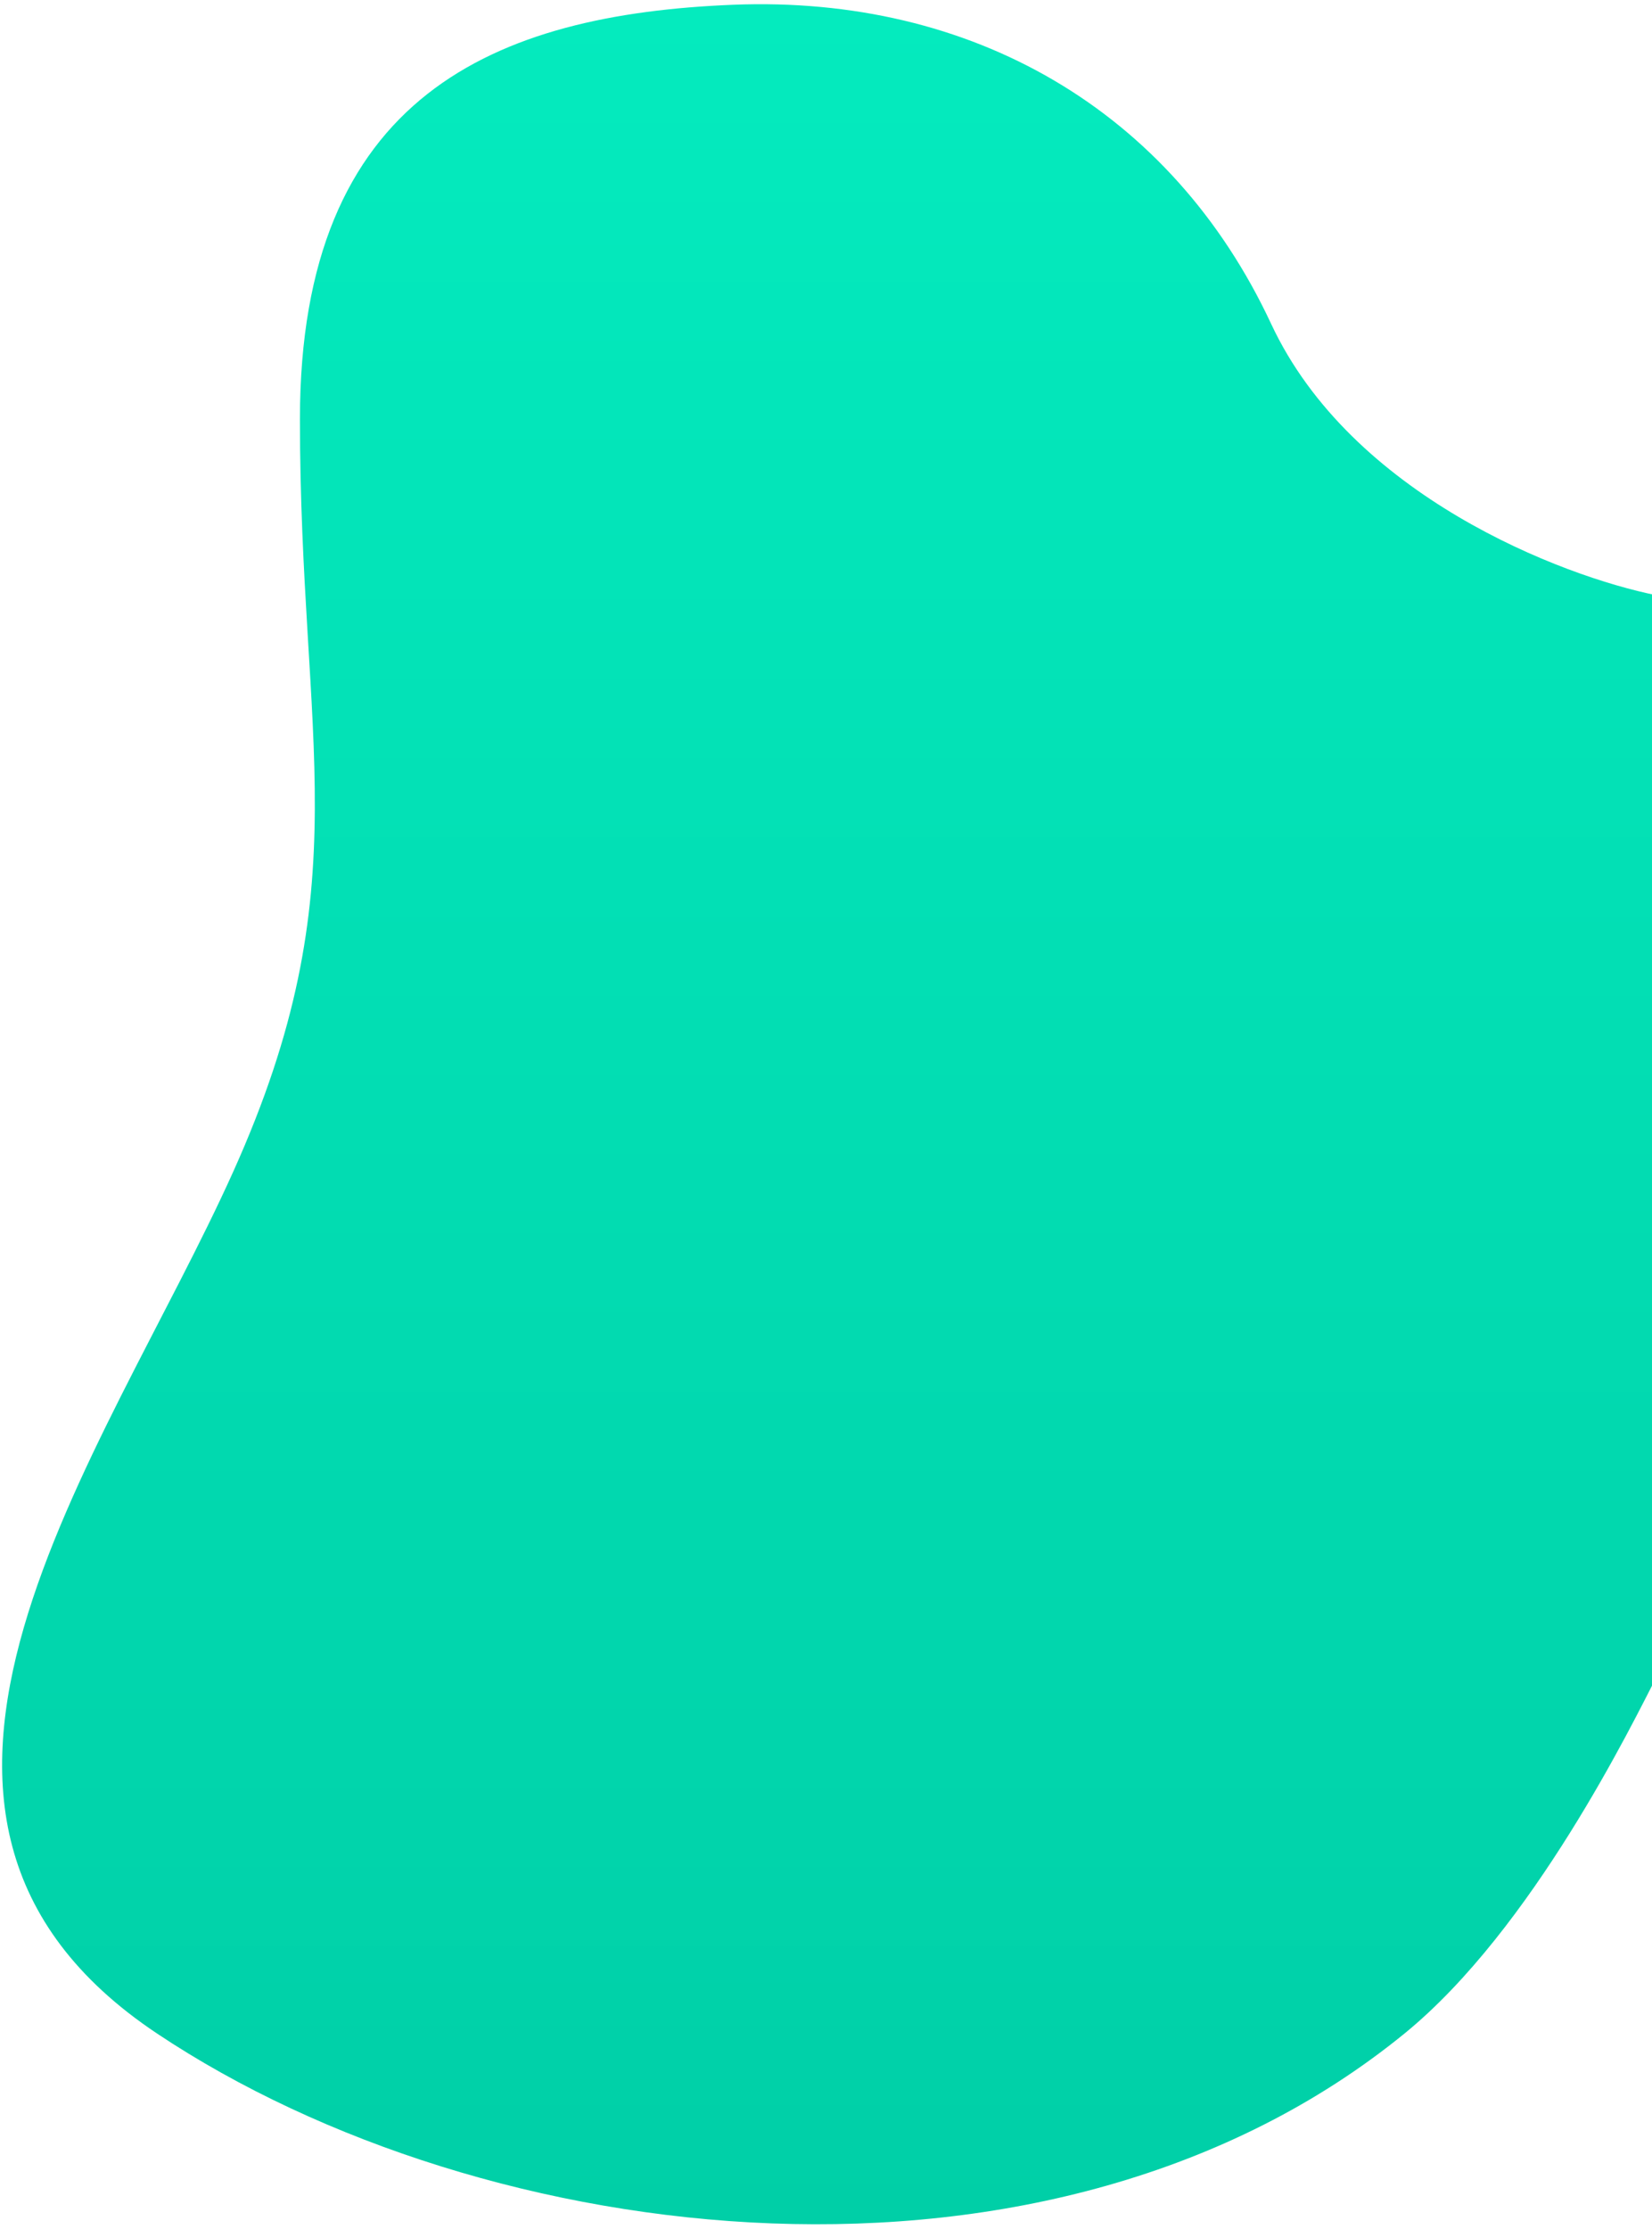 <svg width="347" height="468" viewBox="0 0 347 468" fill="none" xmlns="http://www.w3.org/2000/svg">
<defs>
<linearGradient id="paint0_linear_36_72" x1="174.223" y1="0.884" x2="174.223" y2="467.04" gradientUnits="userSpaceOnUse">
<stop stop-color="#04EBBE"/>
<stop offset="1" stop-color="#00CFA7"/>
</linearGradient>
</defs>
<path d="M267 68C283.8 104 328 121 348 125V352C343 361.667 322 405 295 427C221 487.296 102 473 33 427C-36 381 22 306 49 246C76 186 63 156 63 88C63 20 104 3 154 1C204 -1 246 23 267 68Z" fill="url(#paint0_linear_36_72)"/>
</svg>
